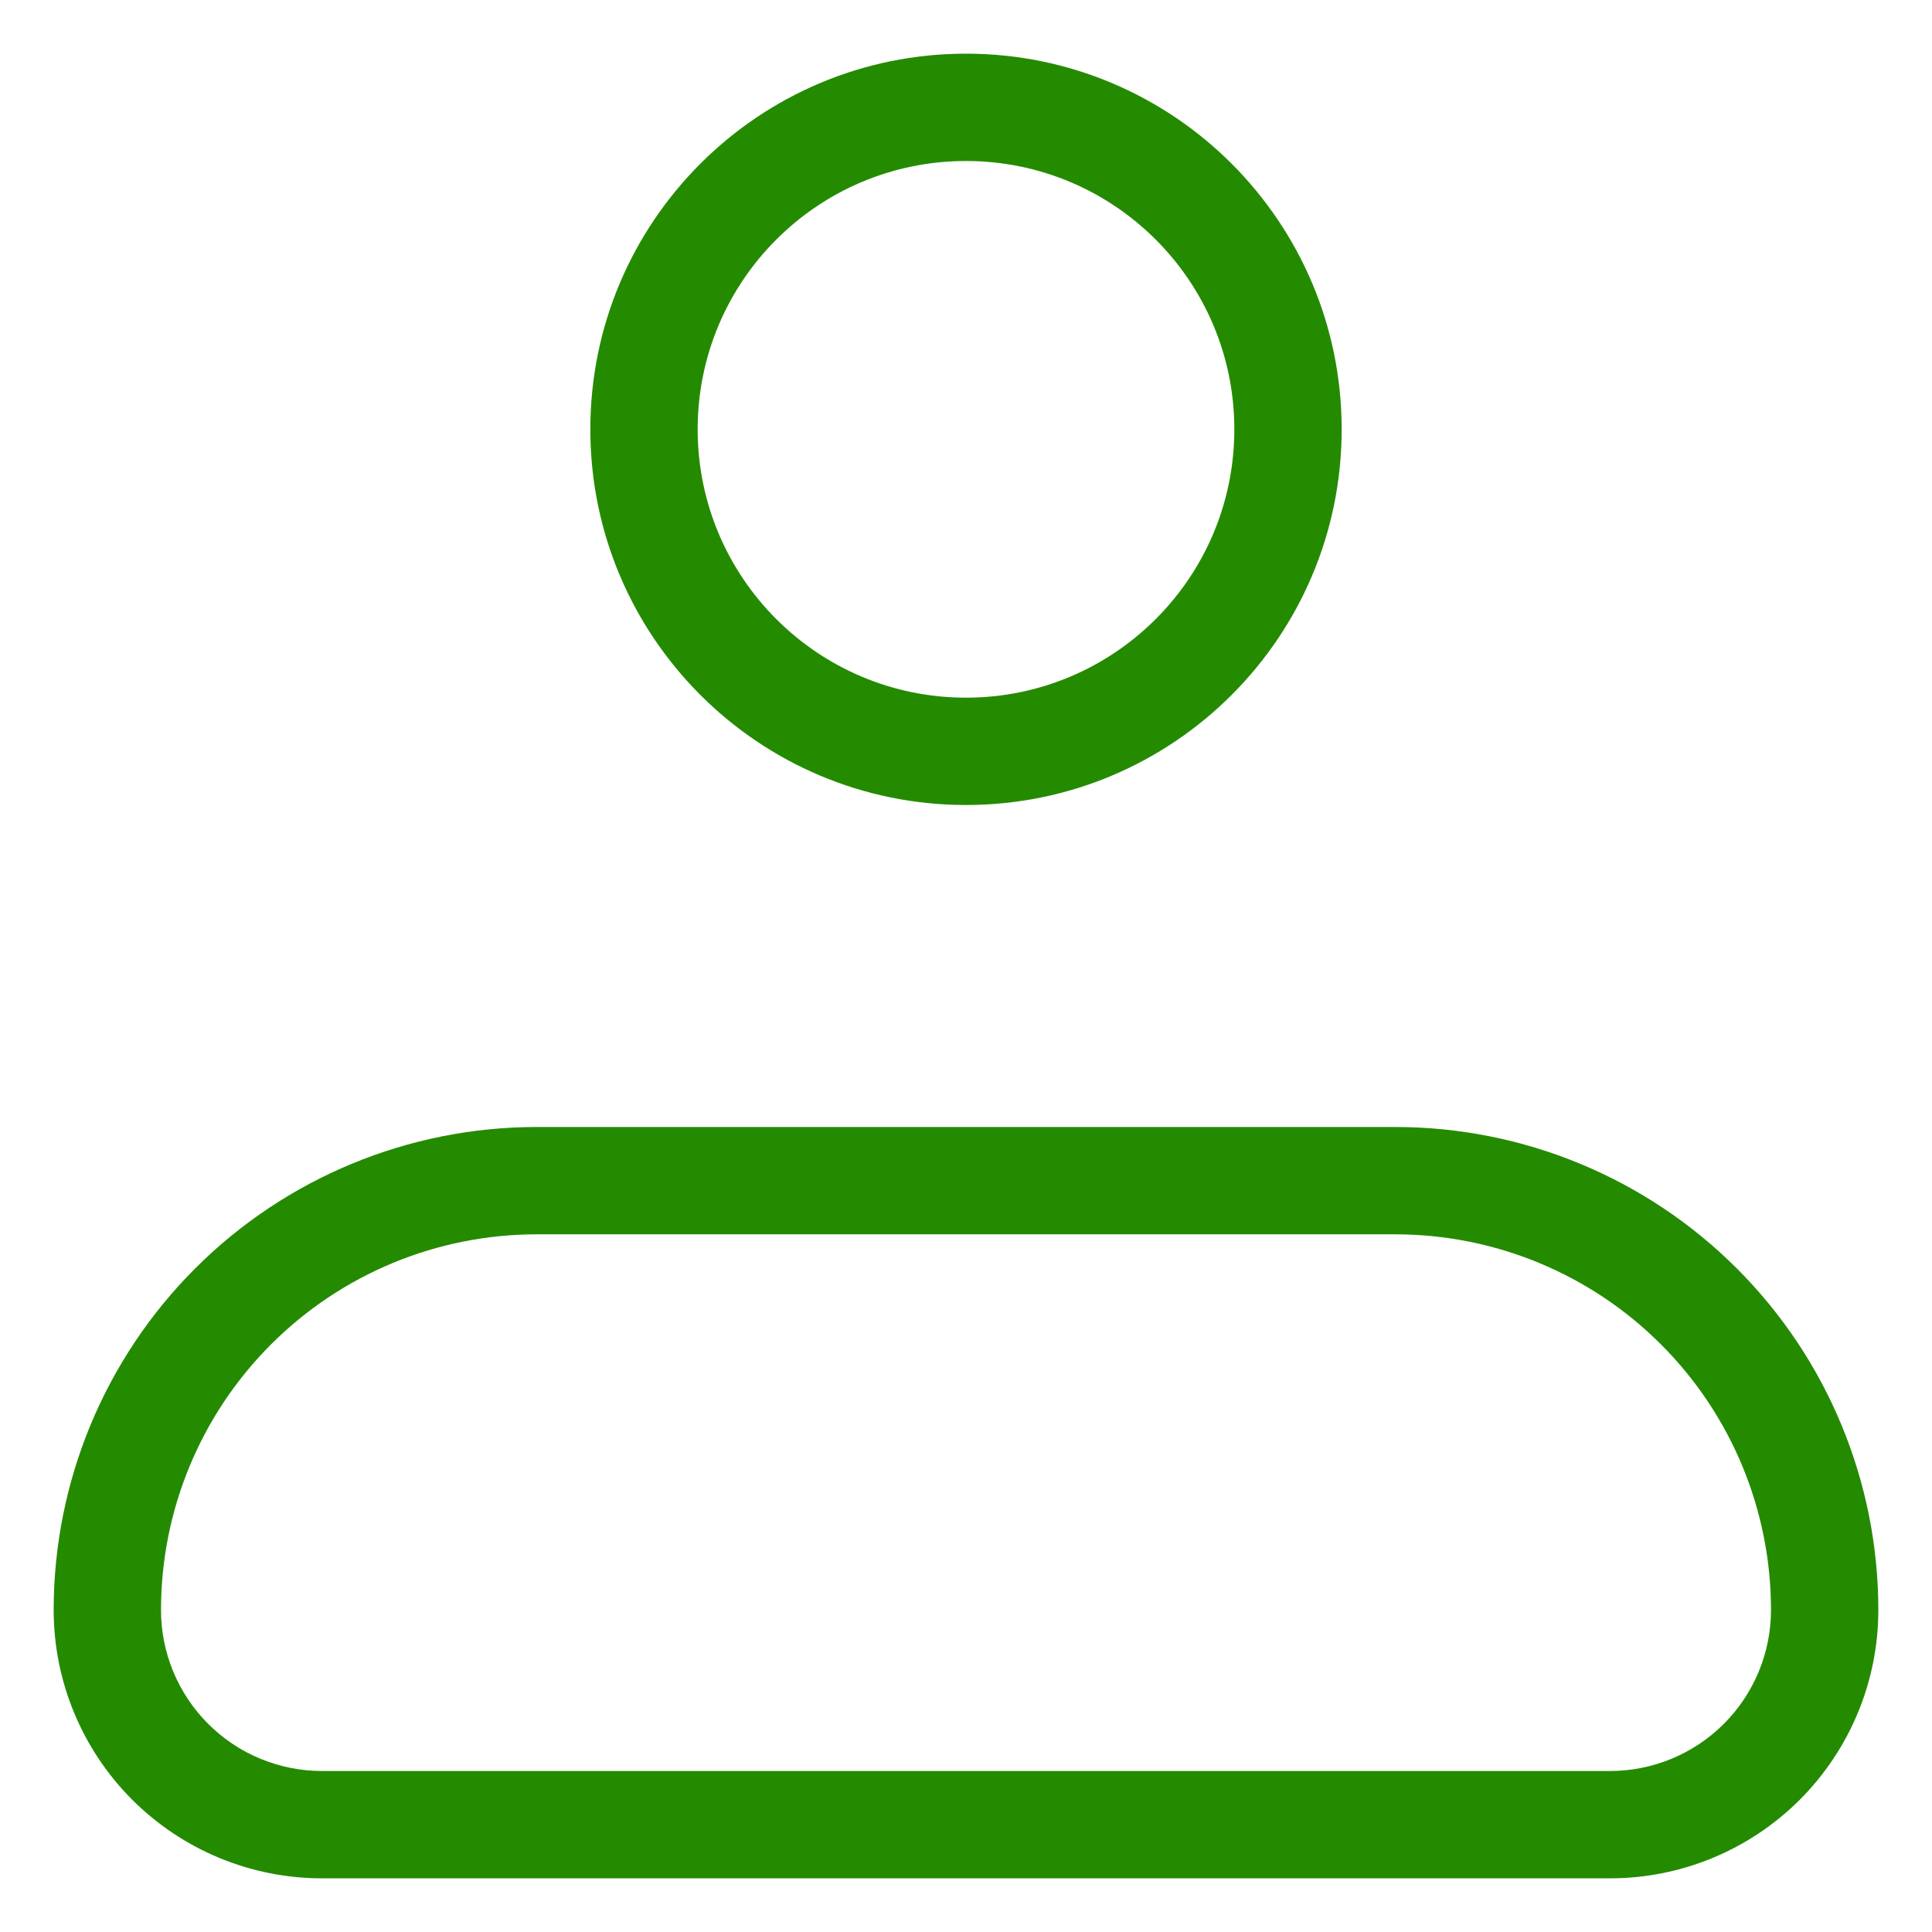 <svg width="27" height="27" viewBox="0 0 27 27" fill="none" xmlns="http://www.w3.org/2000/svg">
<g id="Group">
<path id="Vector (Stroke)" fill-rule="evenodd" clip-rule="evenodd" d="M7.5 17.25C6.108 17.25 4.772 17.803 3.788 18.788C2.803 19.772 2.25 21.108 2.25 22.5C2.25 23.097 2.487 23.669 2.909 24.091C3.331 24.513 3.903 24.75 4.5 24.75H22.5C23.097 24.75 23.669 24.513 24.091 24.091C24.513 23.669 24.75 23.097 24.75 22.5C24.75 21.108 24.197 19.772 23.212 18.788C22.228 17.803 20.892 17.25 19.5 17.25H7.5ZM2.727 17.727C3.993 16.461 5.71 15.75 7.5 15.75H19.5C21.29 15.75 23.007 16.461 24.273 17.727C25.539 18.993 26.25 20.71 26.25 22.5C26.25 23.495 25.855 24.448 25.152 25.152C24.448 25.855 23.495 26.25 22.5 26.25H4.5C3.505 26.25 2.552 25.855 1.848 25.152C1.145 24.448 0.75 23.495 0.75 22.5C0.75 20.71 1.461 18.993 2.727 17.727Z" fill="#248B00"/>
<path id="Vector (Stroke)_2" fill-rule="evenodd" clip-rule="evenodd" d="M13.5 2.25C11.429 2.25 9.75 3.929 9.75 6C9.75 8.071 11.429 9.75 13.5 9.75C15.571 9.75 17.25 8.071 17.25 6C17.25 3.929 15.571 2.25 13.5 2.25ZM8.25 6C8.25 3.1 10.601 0.75 13.5 0.75C16.399 0.75 18.75 3.1 18.75 6C18.75 8.899 16.399 11.25 13.5 11.25C10.601 11.25 8.25 8.899 8.25 6Z" fill="#248B00"/>
</g>
</svg>
